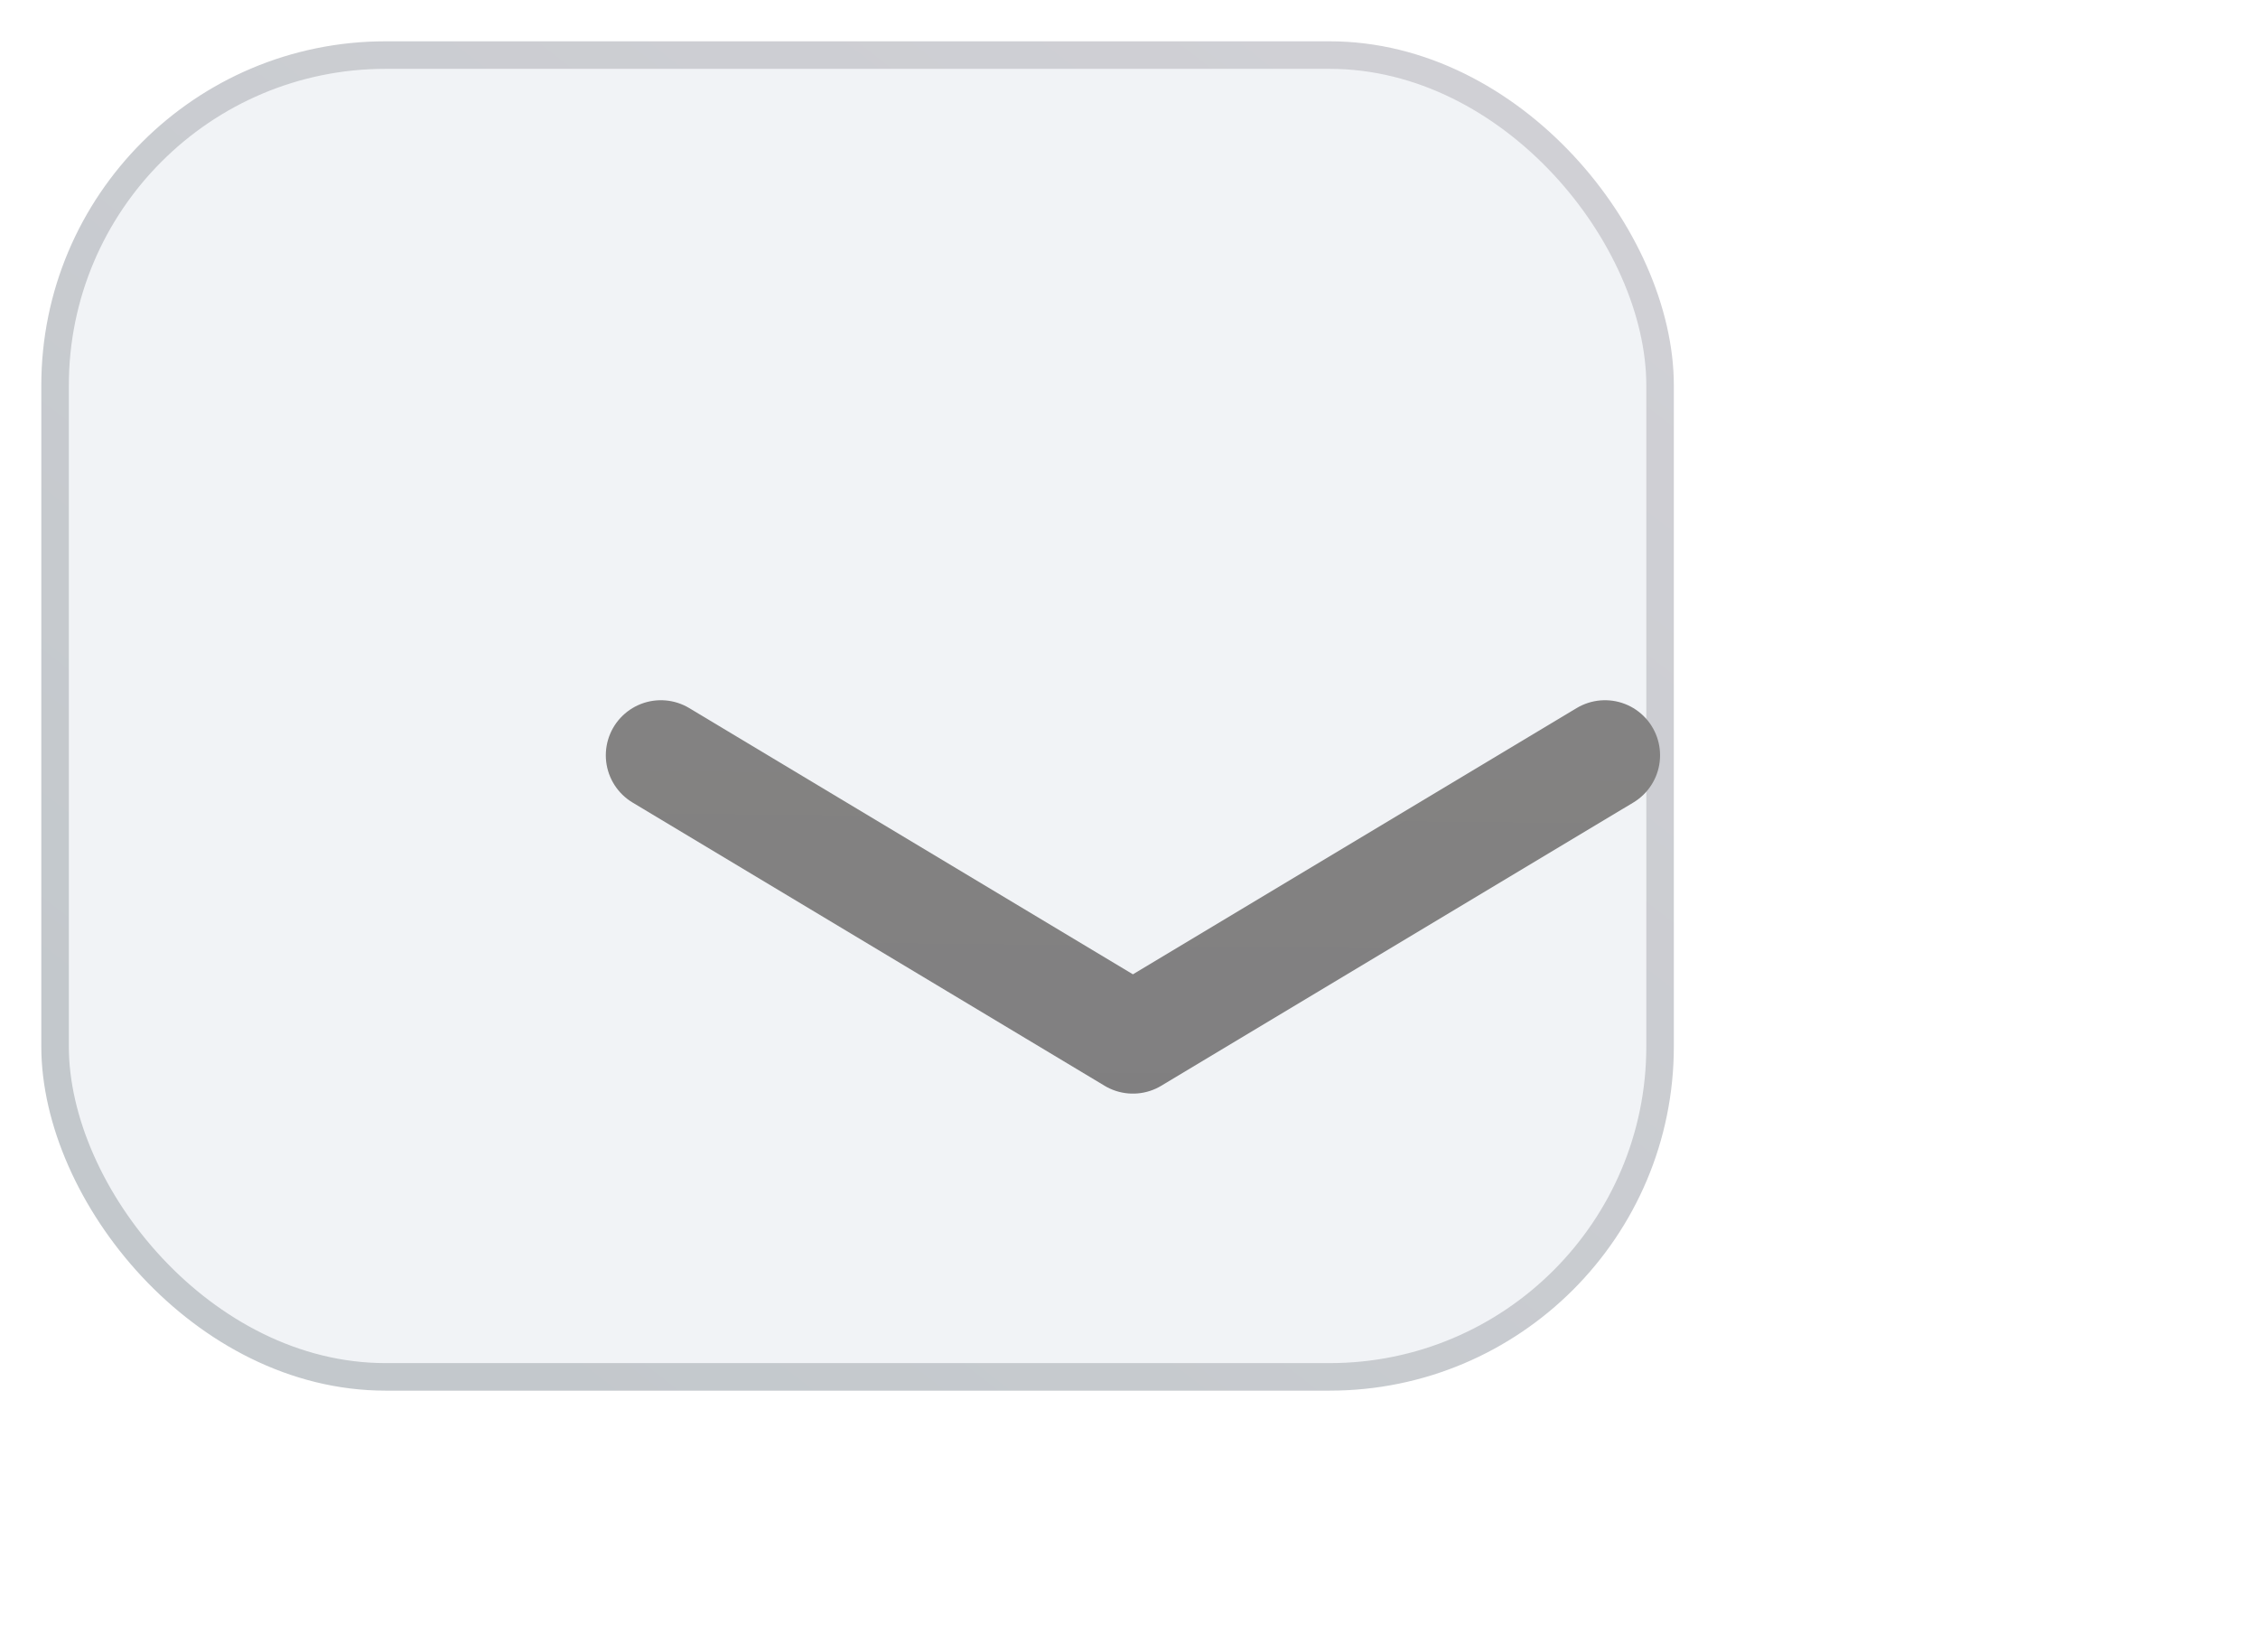 <svg width="41" height="30" viewBox="0 0 41 30" fill="none" xmlns="http://www.w3.org/2000/svg">
<g filter="url(#filter0_b_21_1916)">
<rect x="1" y="1" width="29.143" height="24" rx="6" fill="#F1F3F6"/>
<rect x="1" y="1" width="29.143" height="24" rx="6" stroke="url(#paint0_linear_21_1916)" stroke-width="0.5" stroke-linecap="round" stroke-linejoin="round"/>
</g>
<g filter="url(#filter1_bdii_21_1916)">
<path d="M24.143 8.714L15.571 13.857L7 8.714" stroke="url(#paint1_linear_21_1916)" stroke-width="2" stroke-linecap="round" stroke-linejoin="round"/>
</g>
<defs>
<filter id="filter0_b_21_1916" x="-23.25" y="-23.25" width="77.643" height="72.5" filterUnits="userSpaceOnUse" color-interpolation-filters="sRGB">
<feFlood flood-opacity="0" result="BackgroundImageFix"/>
<feGaussianBlur in="BackgroundImageFix" stdDeviation="12"/>
<feComposite in2="SourceAlpha" operator="in" result="effect1_backgroundBlur_21_1916"/>
<feBlend mode="normal" in="SourceGraphic" in2="effect1_backgroundBlur_21_1916" result="shape"/>
</filter>
<filter id="filter1_bdii_21_1916" x="-8" y="-6.286" width="48.143" height="36.143" filterUnits="userSpaceOnUse" color-interpolation-filters="sRGB">
<feFlood flood-opacity="0" result="BackgroundImageFix"/>
<feGaussianBlur in="BackgroundImageFix" stdDeviation="7"/>
<feComposite in2="SourceAlpha" operator="in" result="effect1_backgroundBlur_21_1916"/>
<feColorMatrix in="SourceAlpha" type="matrix" values="0 0 0 0 0 0 0 0 0 0 0 0 0 0 0 0 0 0 127 0" result="hardAlpha"/>
<feOffset dx="5" dy="5"/>
<feGaussianBlur stdDeviation="5"/>
<feColorMatrix type="matrix" values="0 0 0 0 0.577 0 0 0 0 0.359 0 0 0 0 0.938 0 0 0 0.12 0"/>
<feBlend mode="normal" in2="effect1_backgroundBlur_21_1916" result="effect2_dropShadow_21_1916"/>
<feBlend mode="normal" in="SourceGraphic" in2="effect2_dropShadow_21_1916" result="shape"/>
<feColorMatrix in="SourceAlpha" type="matrix" values="0 0 0 0 0 0 0 0 0 0 0 0 0 0 0 0 0 0 127 0" result="hardAlpha"/>
<feOffset dy="0.2"/>
<feComposite in2="hardAlpha" operator="arithmetic" k2="-1" k3="1"/>
<feColorMatrix type="matrix" values="0 0 0 0 1 0 0 0 0 1 0 0 0 0 1 0 0 0 0.25 0"/>
<feBlend mode="normal" in2="shape" result="effect3_innerShadow_21_1916"/>
<feColorMatrix in="SourceAlpha" type="matrix" values="0 0 0 0 0 0 0 0 0 0 0 0 0 0 0 0 0 0 127 0" result="hardAlpha"/>
<feOffset dy="-0.2"/>
<feComposite in2="hardAlpha" operator="arithmetic" k2="-1" k3="1"/>
<feColorMatrix type="matrix" values="0 0 0 0 0 0 0 0 0 0 0 0 0 0 0 0 0 0 0.25 0"/>
<feBlend mode="normal" in2="effect3_innerShadow_21_1916" result="effect4_innerShadow_21_1916"/>
</filter>
<linearGradient id="paint0_linear_21_1916" x1="6.143" y1="22.706" x2="23.581" y2="0.22" gradientUnits="userSpaceOnUse">
<stop stop-color="#C3C8CC"/>
<stop offset="1" stop-color="#D0D0D5"/>
</linearGradient>
<linearGradient id="paint1_linear_21_1916" x1="12.143" y1="6.357" x2="11.964" y2="23.475" gradientUnits="userSpaceOnUse">
<stop stop-color="#848382"/>
<stop offset="0.945" stop-color="#7D7C7F"/>
</linearGradient>
</defs>
</svg>
